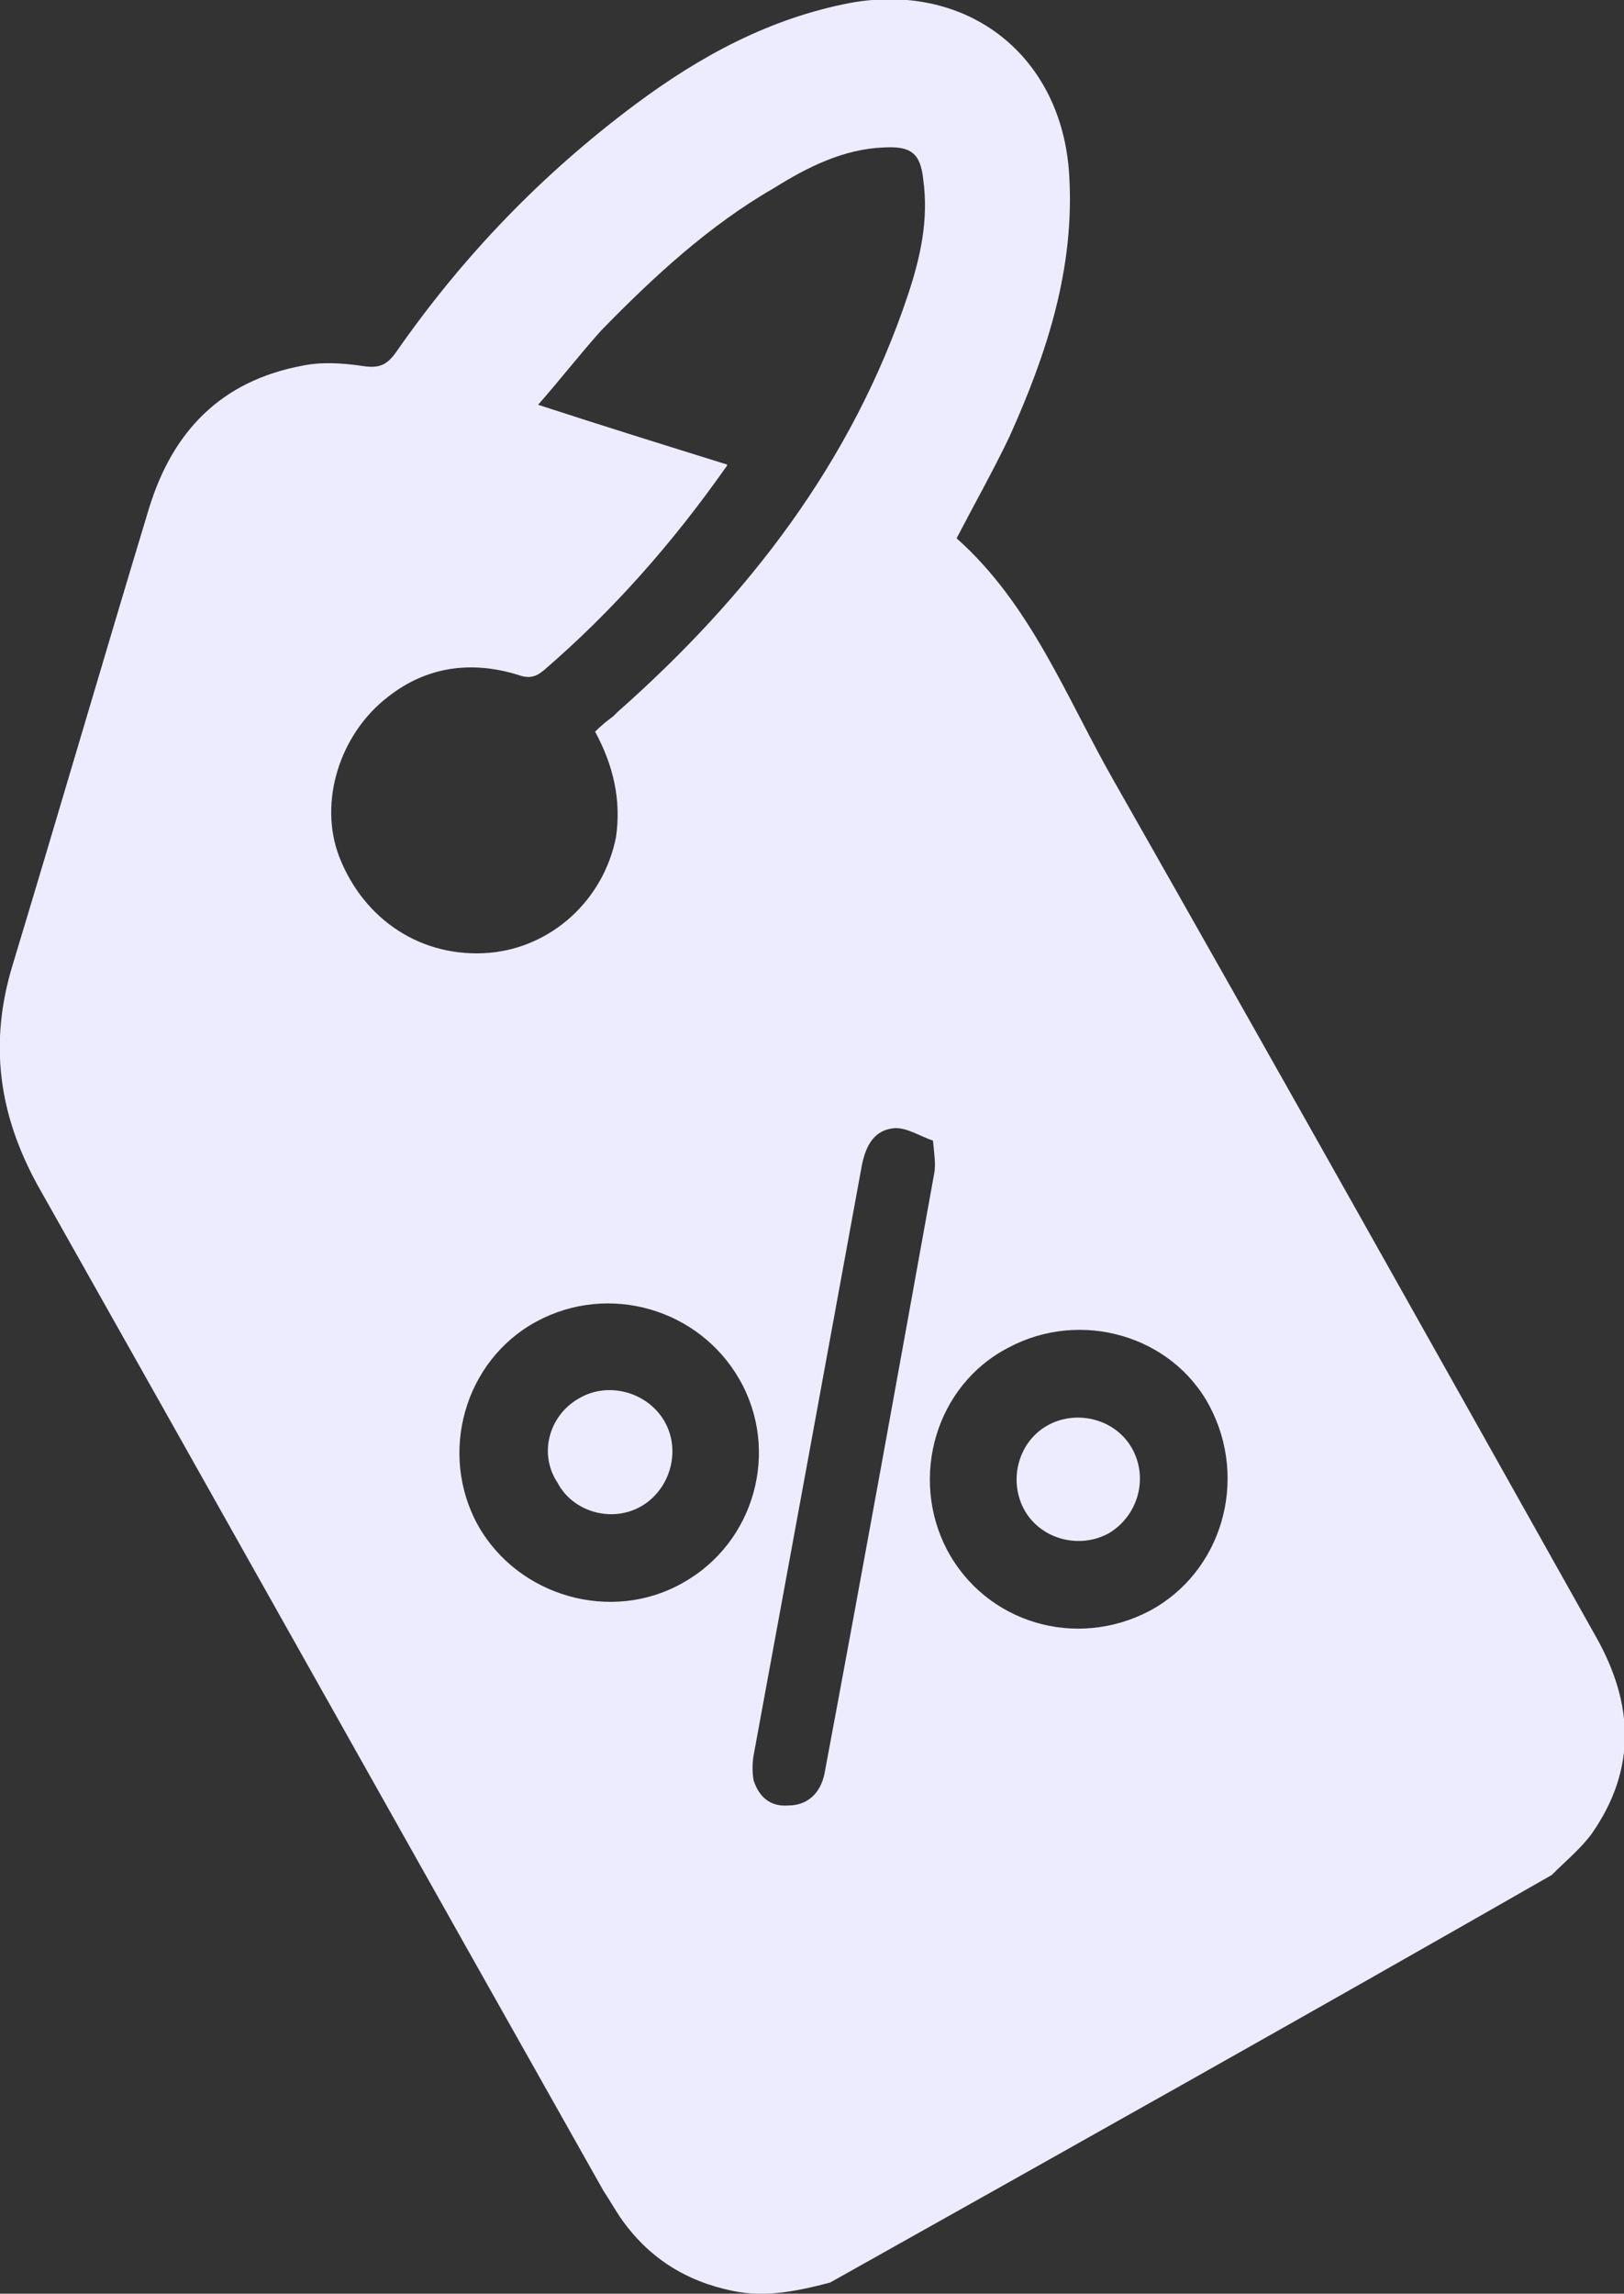 <?xml version="1.0" encoding="utf-8"?>
<!-- Generator: Adobe Illustrator 24.1.3, SVG Export Plug-In . SVG Version: 6.00 Build 0)  -->
<svg version="1.1" id="圖層_1" xmlns="http://www.w3.org/2000/svg" xmlns:xlink="http://www.w3.org/1999/xlink" x="0px" y="0px"
	 viewBox="0 0 11.68 16.49" style="enable-background:new 0 0 11.68 16.49;" xml:space="preserve">
<rect x="0" y="0" width="11.68" height="16.49" fill="#333333" stroke="none"/>
<style type="text/css">
	.st0{fill:#EDECFF;}
	.st1{fill:#FFFFFF;}
</style>
<g>
	<path class="st0" d="M5.97,16.41c-0.23,0.06-0.46,0.11-0.7,0.06c-0.34-0.07-0.61-0.24-0.81-0.53c-0.04-0.06-0.08-0.13-0.12-0.19
		c-1.36-2.41-2.71-4.82-4.07-7.23C-0.01,8.01-0.08,7.5,0.09,6.94c0.33-1.09,0.65-2.19,0.98-3.28c0.17-0.56,0.52-0.92,1.1-1.03
		c0.14-0.03,0.29-0.02,0.43,0c0.12,0.02,0.18,0,0.25-0.1C3.33,1.84,3.9,1.25,4.57,0.75C5.04,0.4,5.54,0.13,6.12,0.02
		c0.84-0.15,1.52,0.38,1.57,1.24c0.04,0.67-0.16,1.28-0.43,1.88C7.14,3.39,7.01,3.62,6.88,3.87c0.54,0.48,0.79,1.15,1.14,1.76
		c1.16,2.04,2.31,4.09,3.46,6.14c0.27,0.48,0.29,0.95-0.03,1.41c-0.08,0.11-0.19,0.2-0.29,0.3C9.43,14.47,7.7,15.44,5.97,16.41z
		 M4.28,5.26c0.05-0.05,0.09-0.08,0.13-0.11c0.01-0.01,0.02-0.02,0.03-0.03c0.94-0.83,1.69-1.8,2.09-3
		c0.09-0.27,0.15-0.54,0.11-0.83C6.62,1.1,6.55,1.05,6.36,1.06C6.07,1.07,5.81,1.2,5.57,1.35C5.1,1.62,4.7,1.99,4.32,2.38
		C4.16,2.56,4.02,2.74,3.87,2.91C4.33,3.06,4.78,3.2,5.23,3.34c0,0,0,0.01-0.01,0.02C4.84,3.9,4.41,4.39,3.91,4.82
		C3.85,4.87,3.8,4.88,3.72,4.85C3.39,4.75,3.07,4.79,2.79,5.01c-0.35,0.27-0.5,0.76-0.35,1.15c0.18,0.46,0.6,0.73,1.08,0.69
		c0.45-0.04,0.82-0.38,0.91-0.83C4.47,5.75,4.41,5.5,4.28,5.26z M5.32,9.92C5.03,9.41,4.38,9.22,3.86,9.5
		c-0.52,0.28-0.71,0.95-0.42,1.47c0.29,0.51,0.96,0.7,1.47,0.41C5.43,11.09,5.61,10.43,5.32,9.92z M7.25,9.69
		c-0.52,0.27-0.71,0.93-0.44,1.45c0.28,0.53,0.93,0.72,1.46,0.44c0.52-0.28,0.71-0.94,0.43-1.47C8.43,9.6,7.77,9.41,7.25,9.69z
		 M6.71,8.2C6.62,8.17,6.53,8.11,6.44,8.11C6.29,8.12,6.23,8.23,6.2,8.37c-0.26,1.42-0.52,2.84-0.78,4.25
		c-0.01,0.06-0.01,0.12,0,0.18c0.04,0.12,0.12,0.19,0.25,0.18c0.13,0,0.23-0.08,0.26-0.23c0.27-1.44,0.53-2.88,0.79-4.32
		C6.73,8.37,6.72,8.3,6.71,8.2z"/>
	<path class="st0" d="M4.17,10.05c0.21-0.12,0.49-0.04,0.61,0.17c0.12,0.21,0.04,0.49-0.17,0.61c-0.21,0.12-0.49,0.04-0.6-0.17
		C3.87,10.45,3.95,10.17,4.17,10.05z"/>
	<path class="st0" d="M8.14,10.41c0.12,0.21,0.05,0.48-0.16,0.61c-0.21,0.12-0.49,0.05-0.61-0.16c-0.12-0.21-0.05-0.49,0.16-0.61
		C7.74,10.13,8.02,10.2,8.14,10.41z"/>
</g>
</svg>
